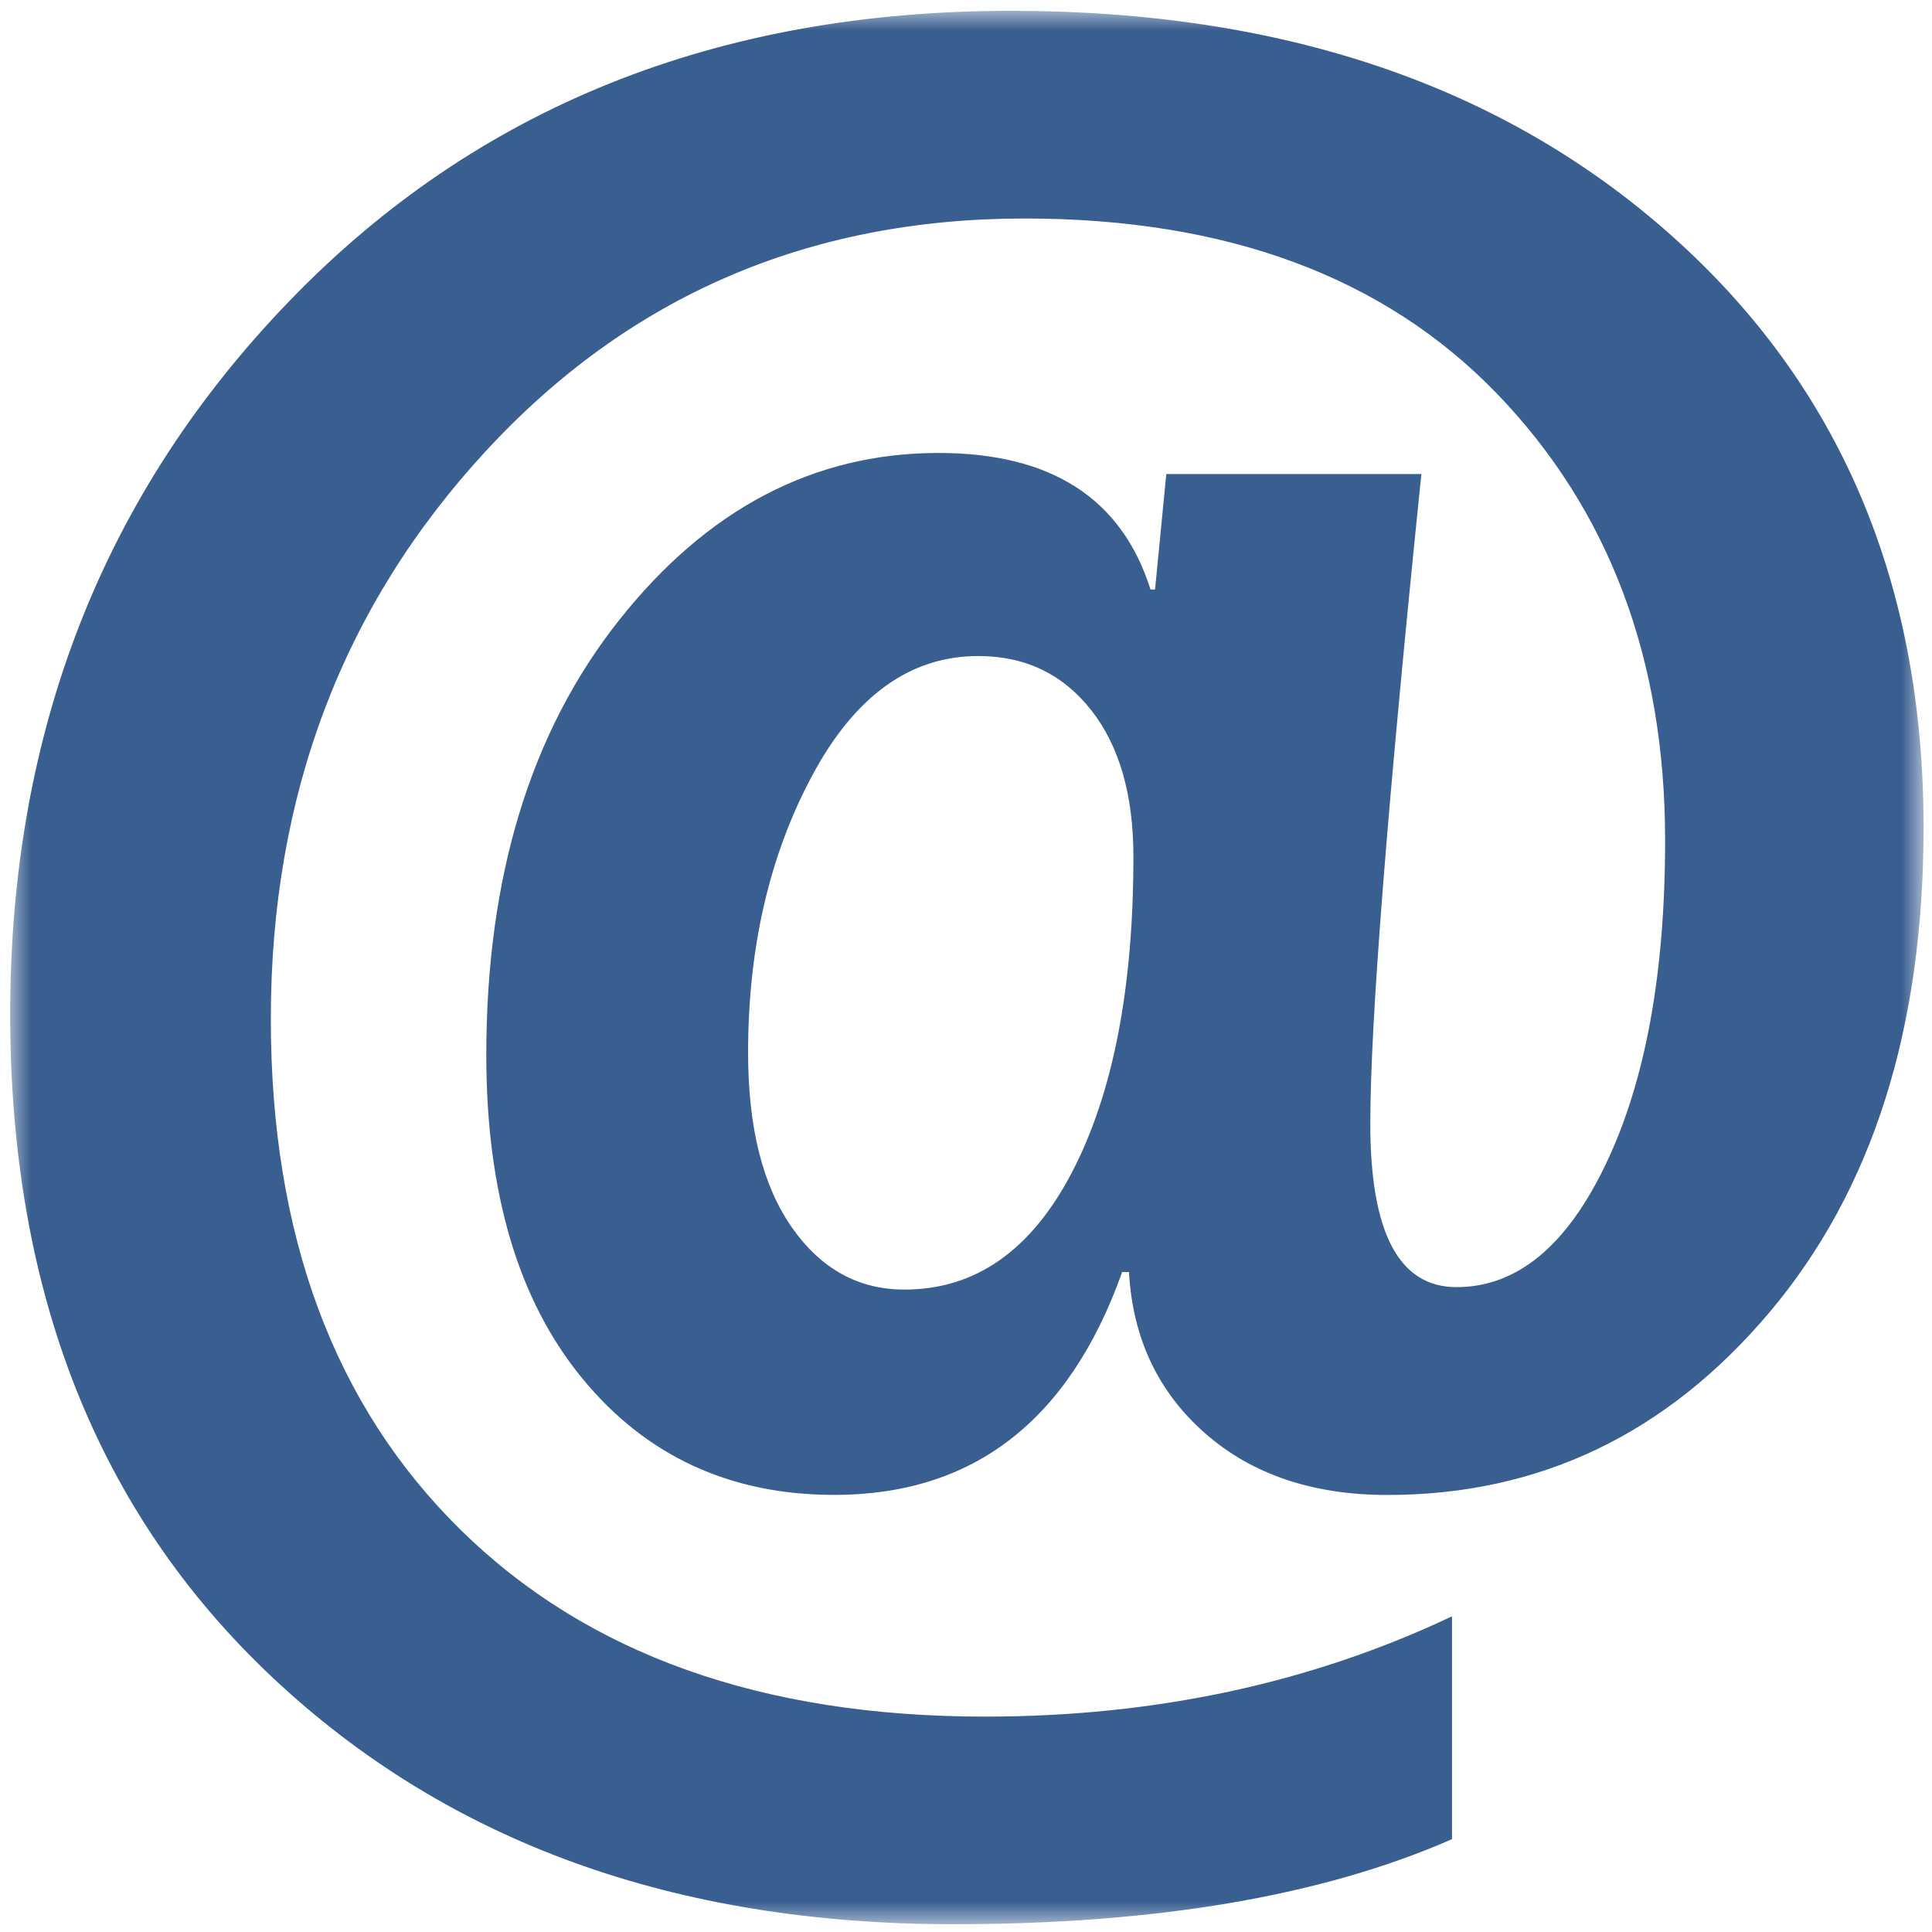 <svg width="95" height="95" viewBox="0 0 95 95" fill="none" xmlns="http://www.w3.org/2000/svg">
<mask id="mask0_746_1324" style="mask-type:luminance" maskUnits="userSpaceOnUse" x="0" y="0" width="95" height="95">
<path d="M0.5 0.532H94.5V94.532H0.5V0.532Z" fill="white"/>
</mask>
<g mask="url(#mask0_746_1324)">
<path d="M55.514 62.549H55.178C52.58 69.855 47.861 73.507 41.025 73.507C35.897 73.507 31.761 71.593 28.624 67.768C25.483 63.943 23.912 58.645 23.912 51.878C23.912 43.12 26.087 35.996 30.433 30.506C34.779 25.016 40.02 22.273 46.149 22.273C51.689 22.273 55.16 24.51 56.572 28.986H56.796L57.349 23.308H69.892C68.22 39.6 67.38 50.253 67.38 55.261C67.38 60.617 68.792 63.291 71.618 63.291C74.593 63.291 77.046 61.265 78.975 57.212C80.907 53.159 81.877 47.861 81.877 41.322C81.877 32.373 79.105 25.038 73.572 19.32C68.031 13.603 60.306 10.744 50.384 10.744C39.755 10.744 30.919 14.558 23.88 22.19C16.838 29.818 13.317 39.125 13.317 50.101C13.317 60.733 16.43 69.11 22.654 75.23C28.878 81.349 37.468 84.409 48.433 84.409C56.796 84.409 64.449 82.767 71.397 79.478V90.435C65.043 93.222 56.868 94.618 46.873 94.618C33.158 94.618 22.002 90.573 13.4 82.485C4.799 74.397 0.5 63.526 0.5 49.87C0.5 35.949 5.088 24.245 14.269 14.761C23.442 5.276 35.26 0.532 49.714 0.532C63.092 0.532 73.916 4.212 82.184 11.577C90.453 18.94 94.586 28.642 94.586 40.693C94.586 50.6 92.06 58.544 87.005 64.533C81.952 70.518 75.689 73.51 68.223 73.51C64.547 73.51 61.55 72.497 59.249 70.47C56.94 68.441 55.696 65.799 55.514 62.549ZM48.1 32.258C44.757 32.258 42.035 34.218 39.936 38.138C37.833 42.06 36.785 46.598 36.785 51.762C36.785 55.435 37.501 58.293 38.93 60.342C40.359 62.391 42.205 63.411 44.474 63.411C47.969 63.411 50.716 61.482 52.725 57.617C54.729 53.756 55.732 48.592 55.732 42.129C55.732 39.068 55.033 36.657 53.641 34.899C52.247 33.14 50.405 32.258 48.1 32.258Z" fill="#395E90"/>
</g>
</svg>
